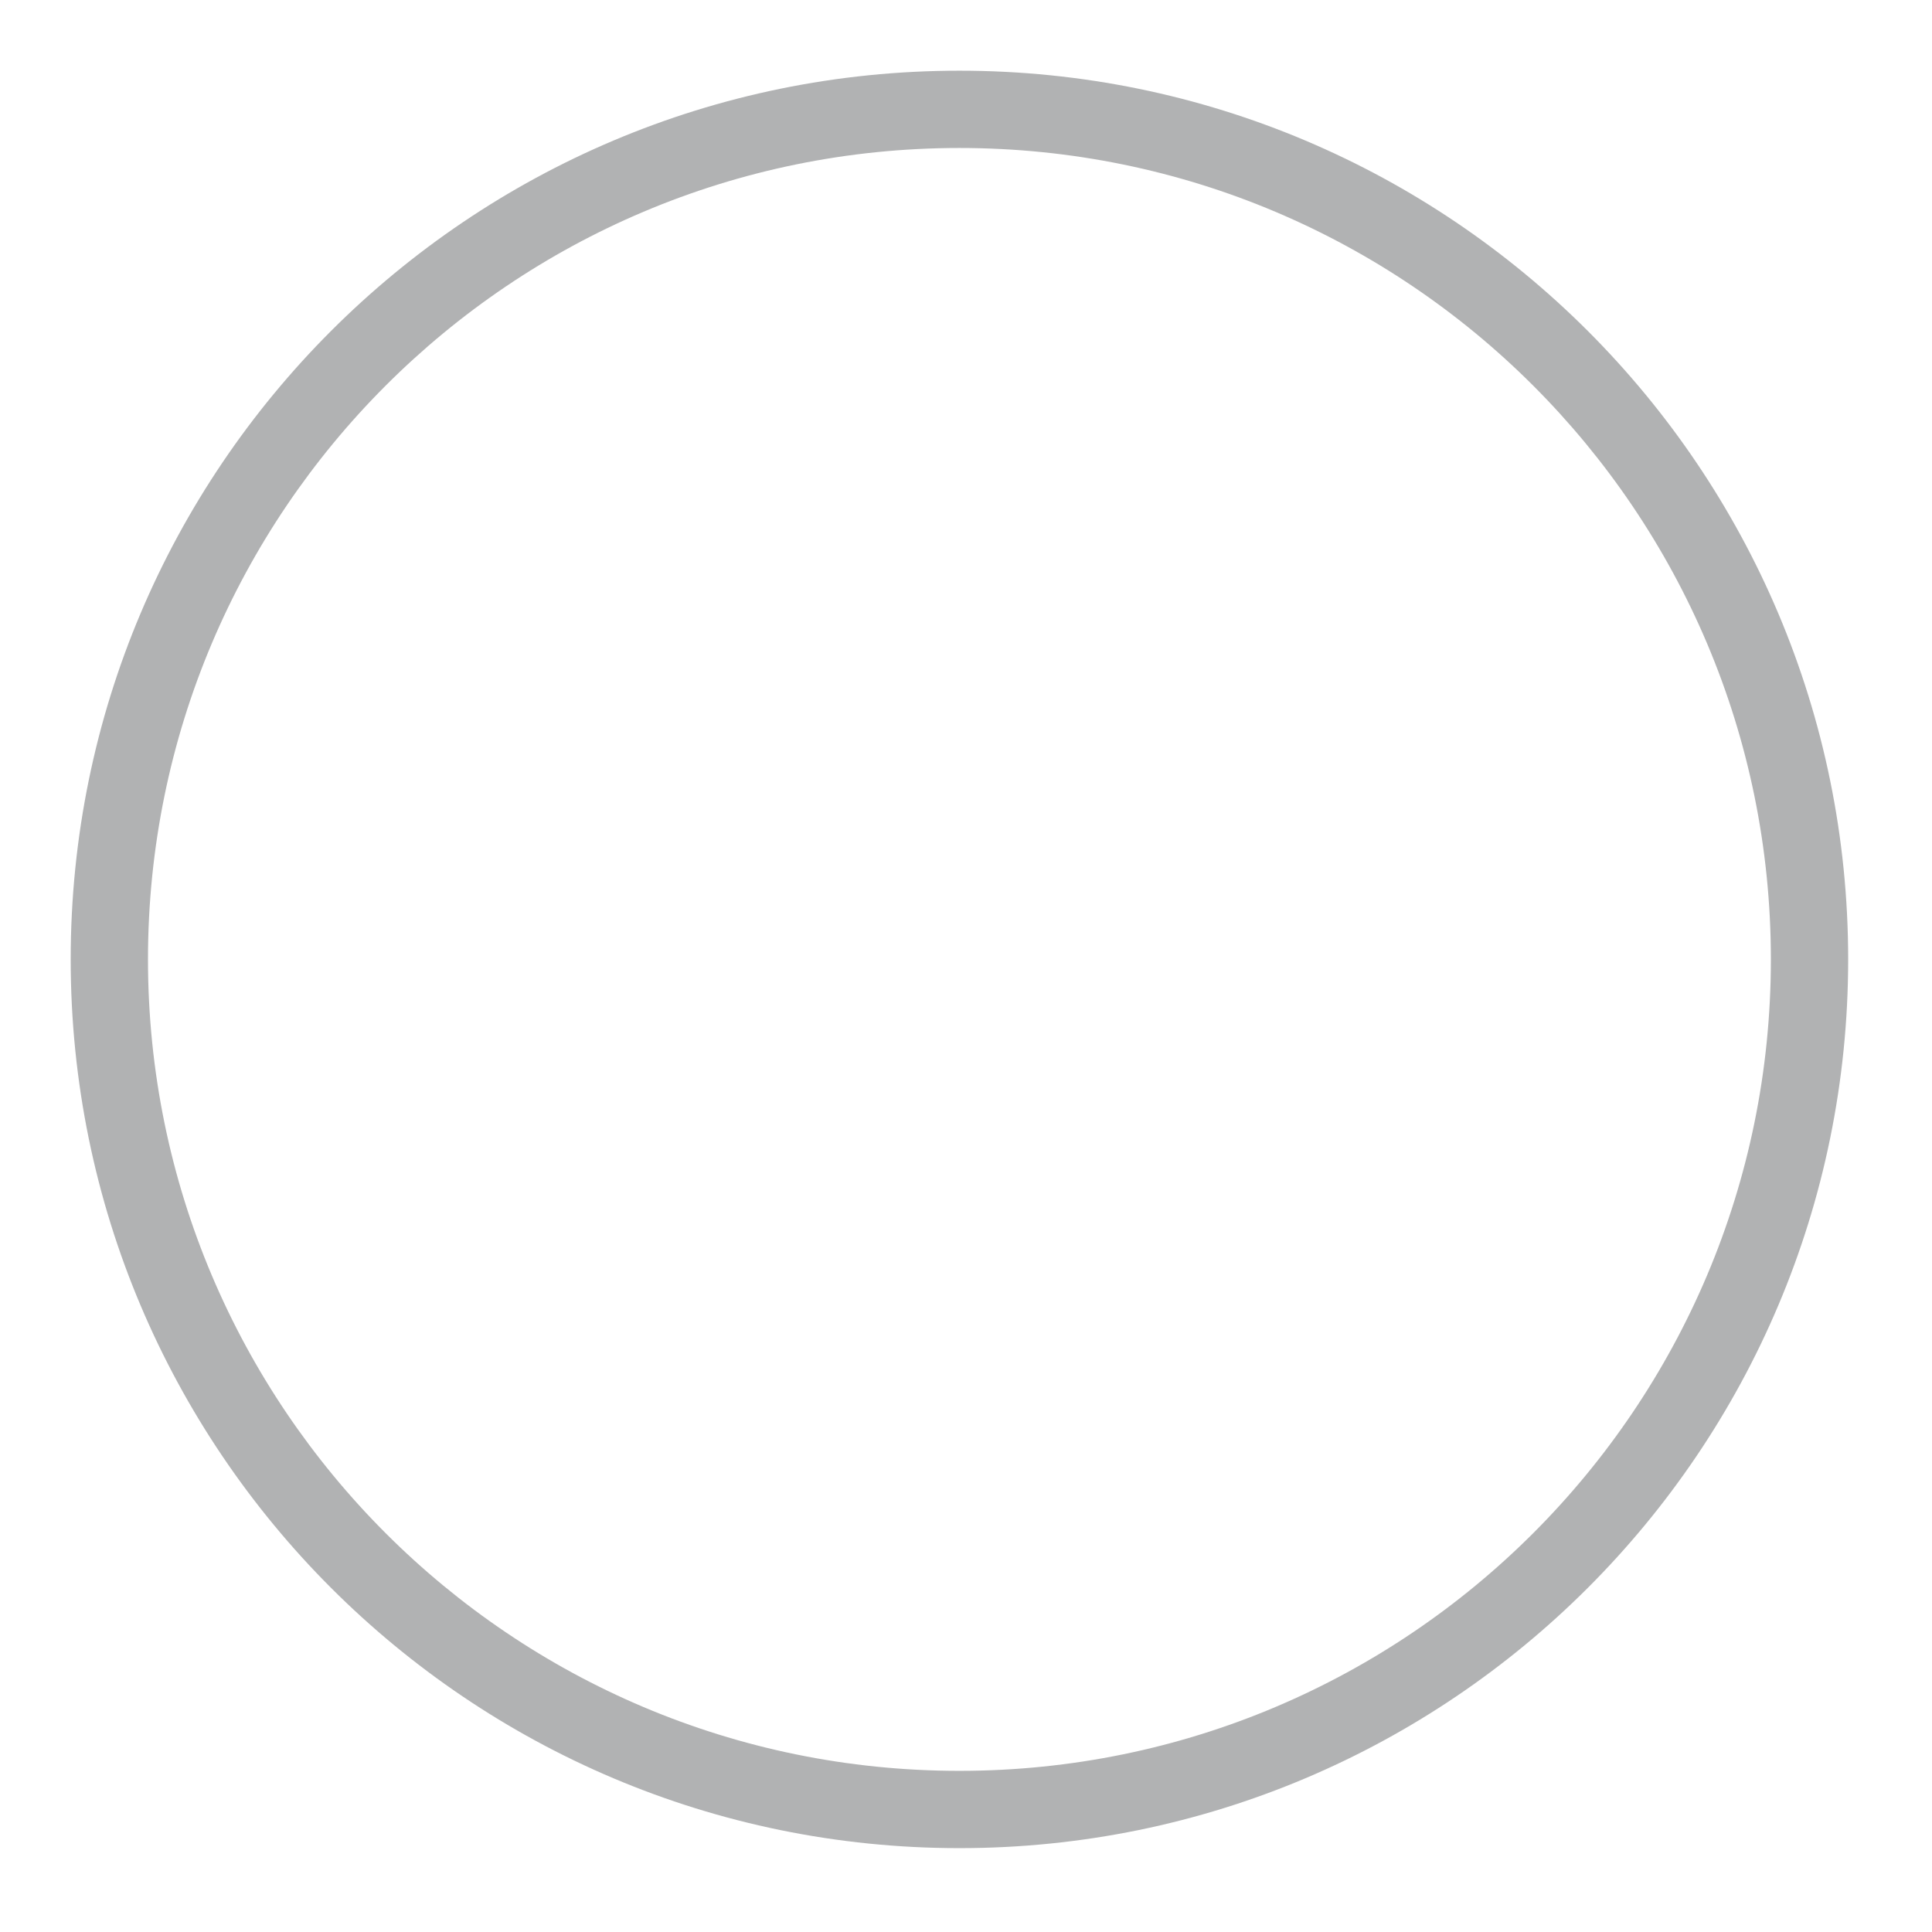 <svg  xmlns="http://www.w3.org/2000/svg" width=" 70.866" height=" 70.866" viewBox="-2.593 -2.593 70.866 70.866"><path d="M32.599,62.362C16.161,62.362 2.835,49.036 2.835,32.598 2.835,16.16 16.161,2.835 32.599,2.835 49.037,2.835 62.363,16.16 62.363,32.598 62.363,49.036 49.037,62.362 32.599,62.362 M32.599,0C14.596,0 0,14.595 0,32.598 0,50.602 14.596,65.197 32.599,65.197 50.602,65.197 65.198,50.602 65.198,32.598 65.198,14.595 50.602,0 32.599,0" style="fill:#B1B2B3"/></svg>

